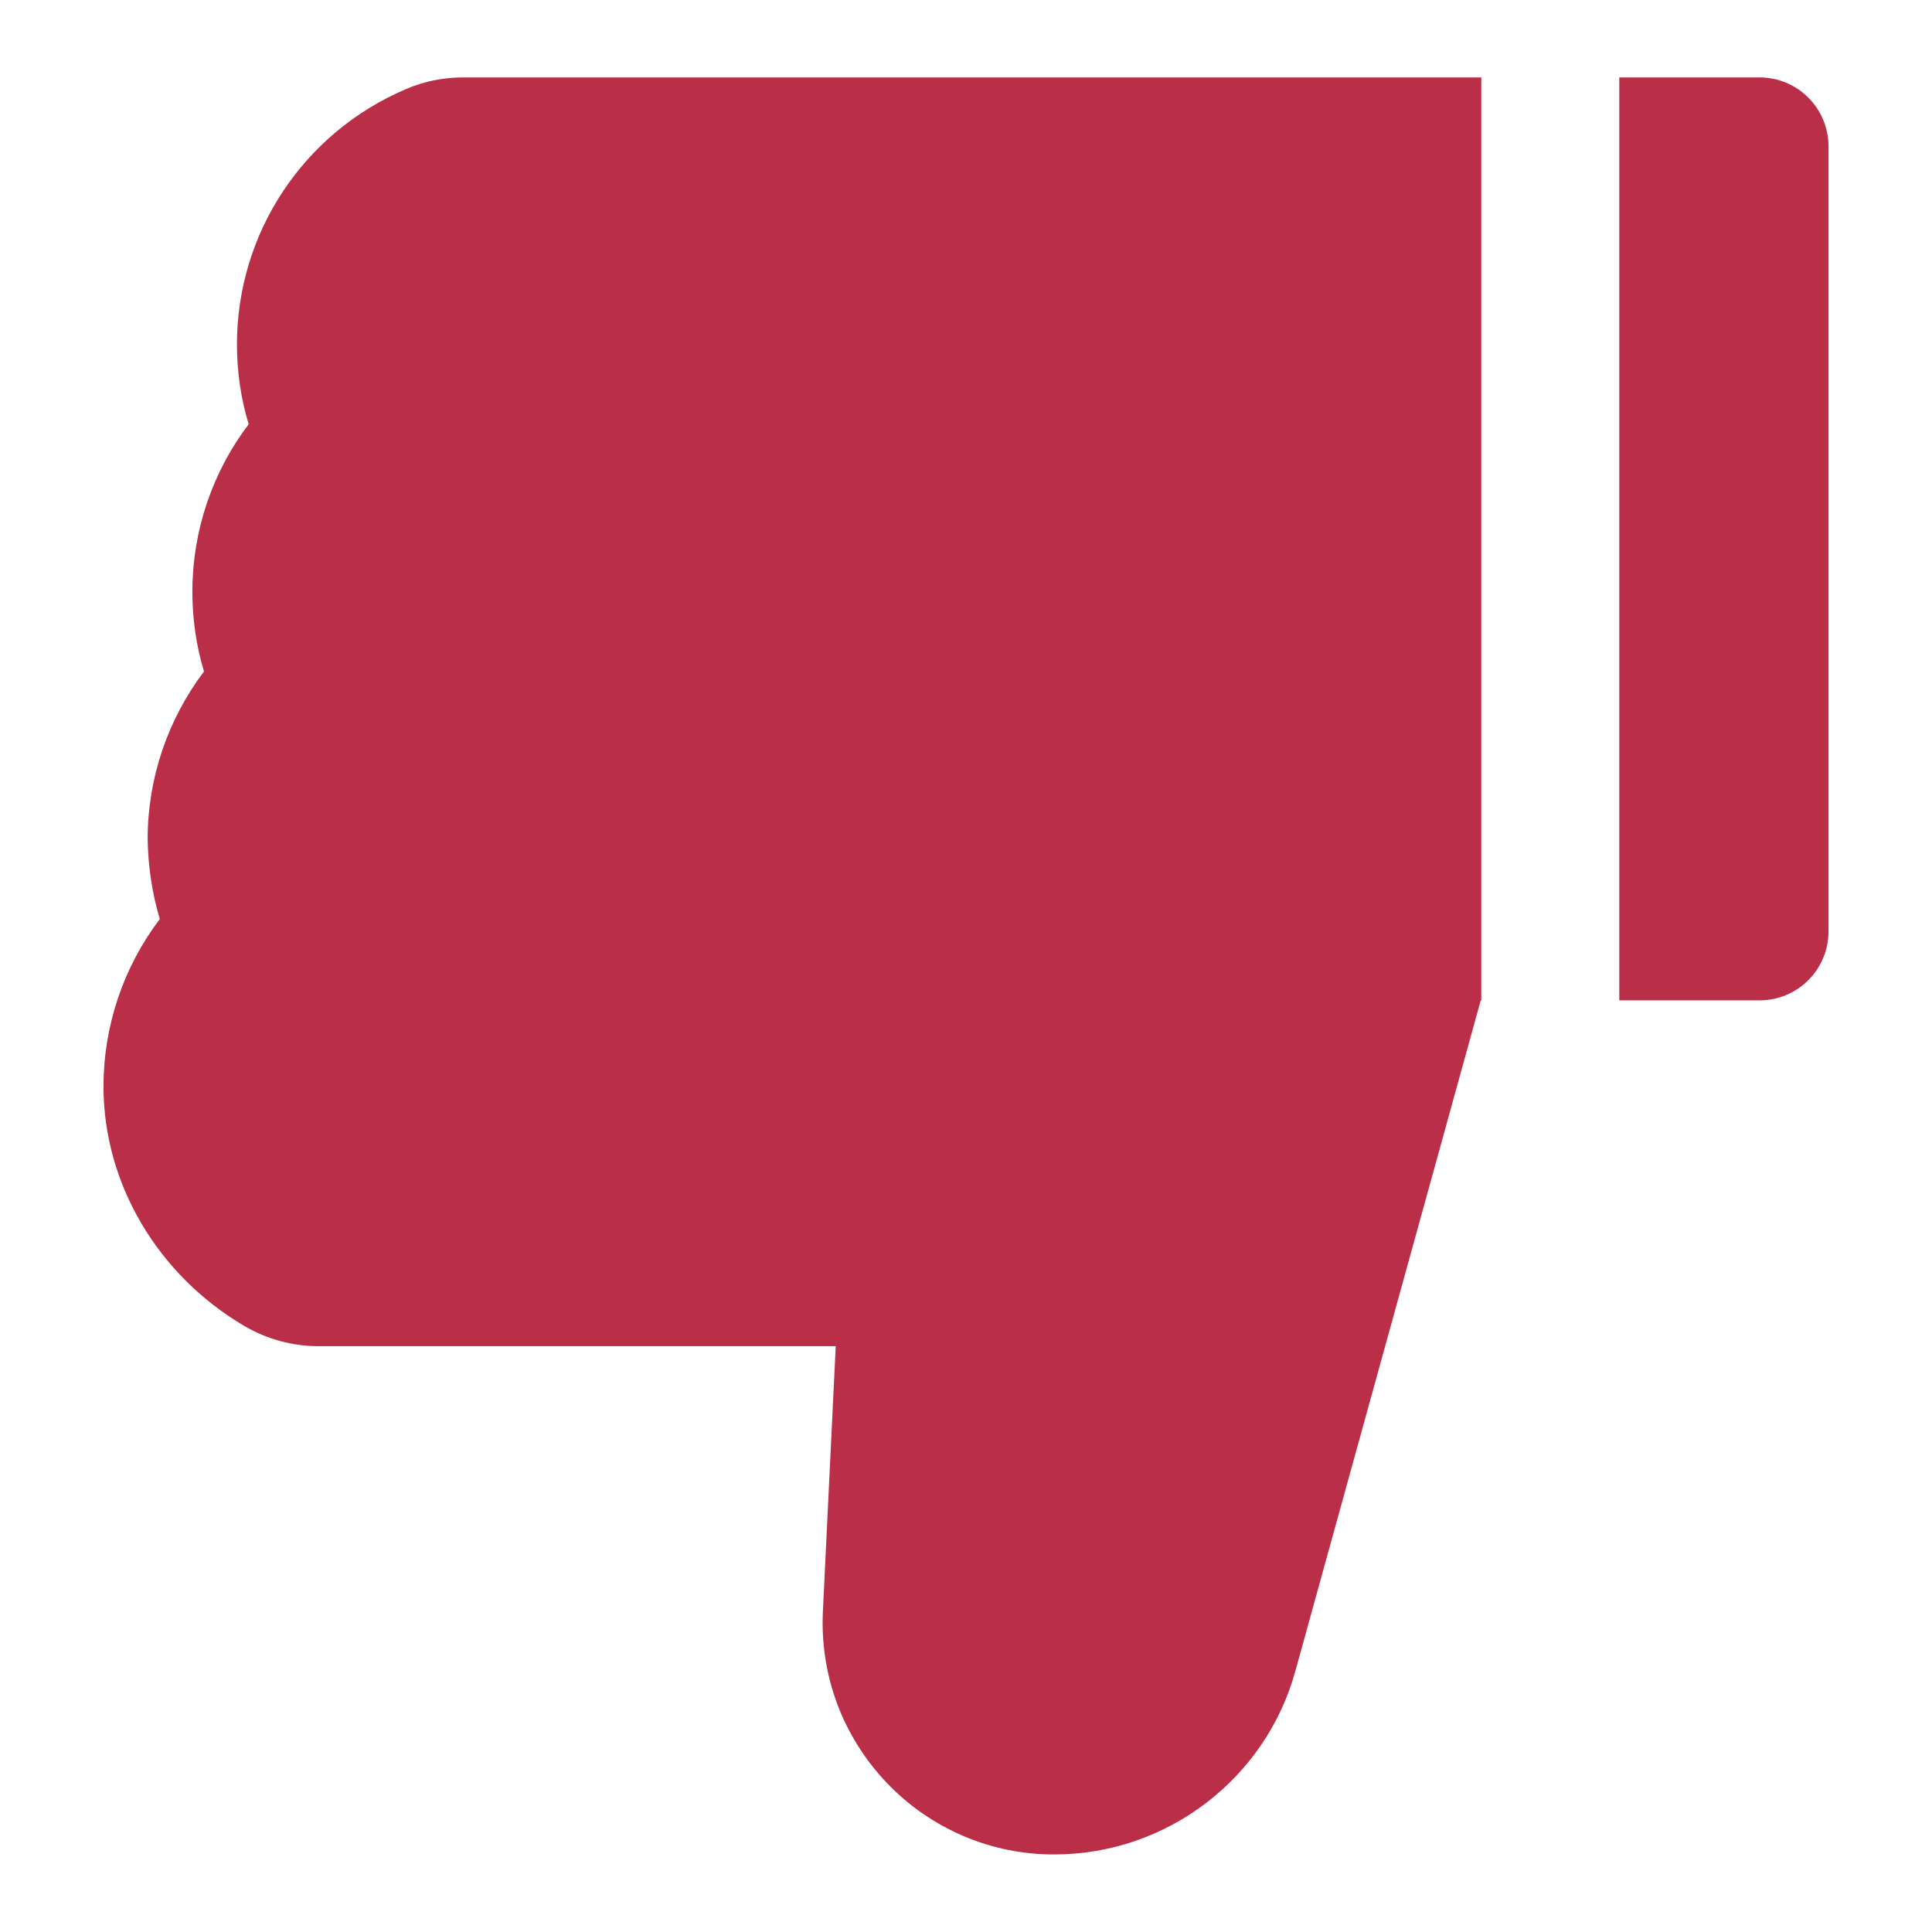 <svg width="14" height="14" viewBox="0 0 14 14" fill="none" xmlns="http://www.w3.org/2000/svg">
<path d="M1.158 6.66C0.895 7.007 0.75 7.432 0.75 7.874C0.75 8.575 1.142 9.24 1.773 9.61C1.936 9.705 2.121 9.755 2.309 9.755L6.056 9.755L5.963 11.675C5.941 12.139 6.105 12.58 6.423 12.916C6.58 13.082 6.769 13.213 6.978 13.303C7.187 13.393 7.413 13.439 7.641 13.438C8.453 13.438 9.172 12.891 9.387 12.108L10.73 7.249H10.734L10.734 0.561L3.355 0.561C3.211 0.561 3.07 0.59 2.941 0.646C2.197 0.963 1.717 1.69 1.717 2.496C1.717 2.693 1.745 2.886 1.802 3.074C1.539 3.421 1.394 3.846 1.394 4.288C1.394 4.485 1.422 4.679 1.478 4.866C1.216 5.213 1.07 5.638 1.07 6.08C1.073 6.277 1.102 6.472 1.158 6.66ZM13.25 6.749L13.25 1.061C13.25 0.785 13.027 0.561 12.75 0.561H11.734L11.734 7.249H12.75C13.027 7.249 13.25 7.025 13.25 6.749Z" fill="#BB2E47"/>
</svg>
